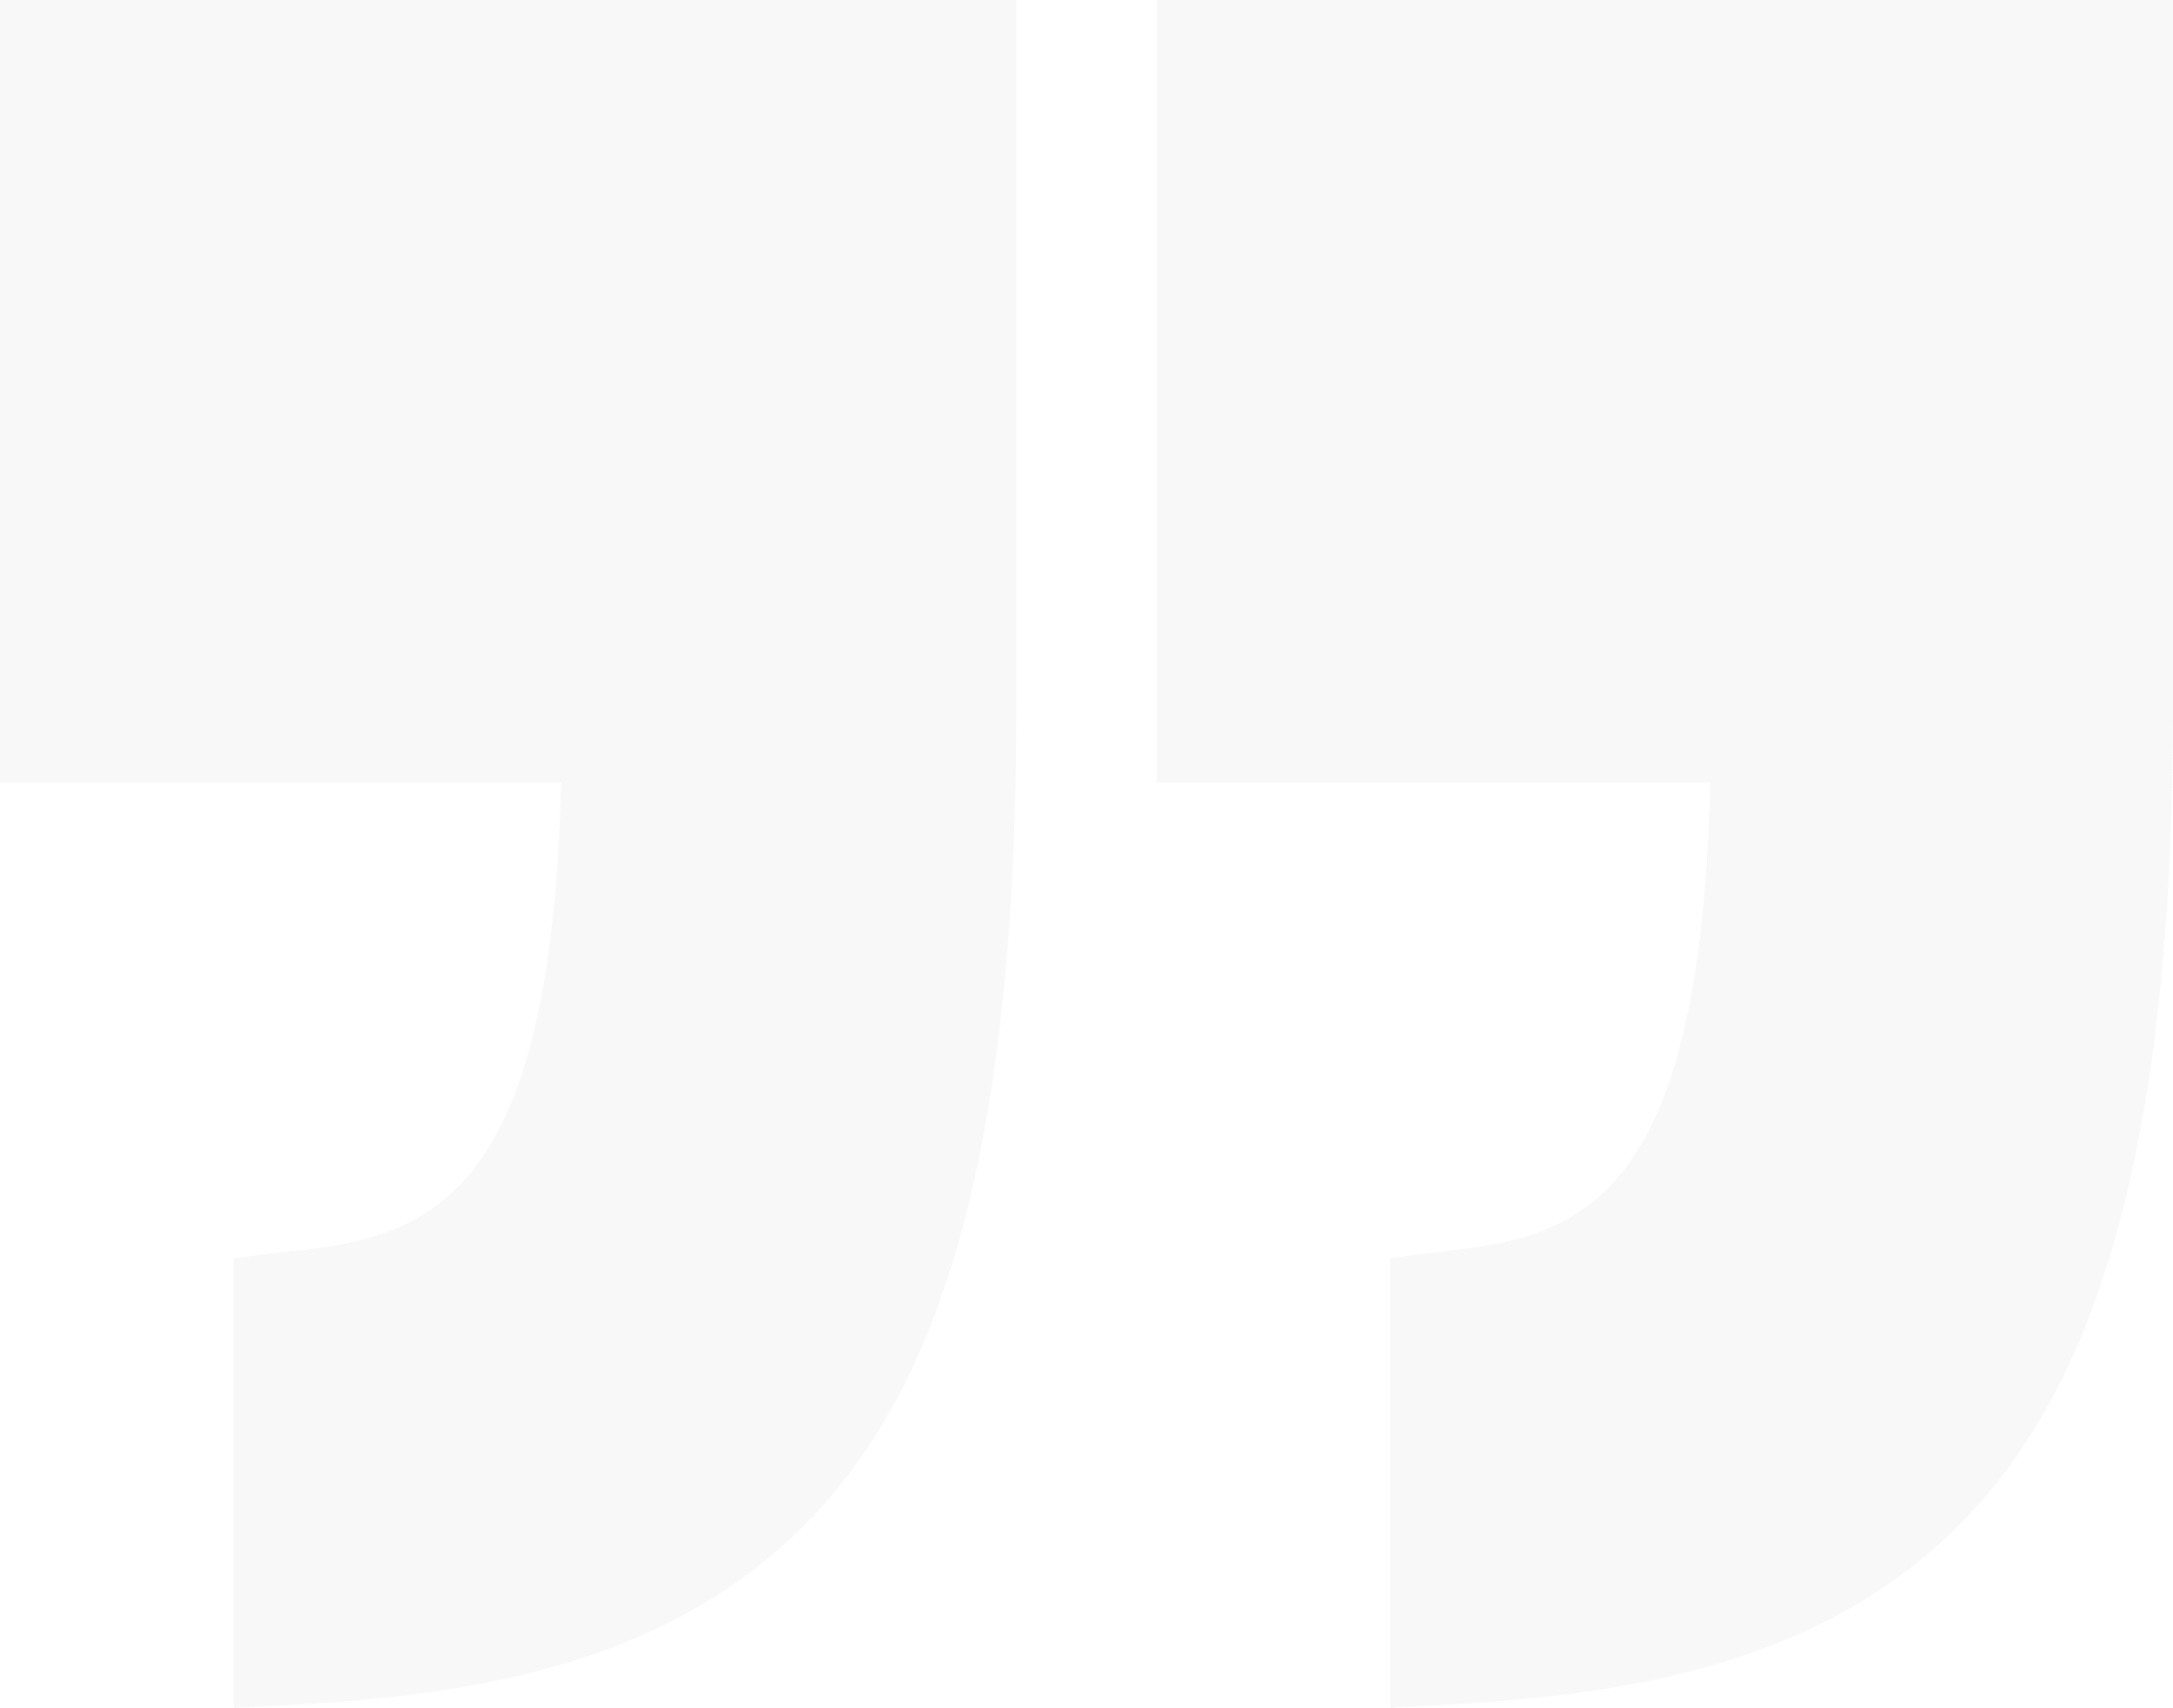 <svg xmlns="http://www.w3.org/2000/svg" width="252.49" height="198.442" viewBox="0 0 252.49 198.442"><defs><style>.a{fill:#939393;opacity:0.07;}</style></defs><path class="a" d="M111,25.9v90.948h64.319c-1.115,47.51-14.154,52.9-31.078,54.443l-6.092.809v52.242l7.089-.4c22.1-1.243,46.752-5.227,63.054-25.351,14.288-17.641,20.805-46.462,20.805-90.705V25.9Z" transform="translate(23.394 -25.905)"/><path class="a" d="M0,116.853H65.189c-1.114,47.51-14.59,52.9-31.514,54.443l-6.526.809v52.242l7.523-.4c22.1-1.243,46.534-5.227,62.835-25.351C111.8,180.951,118.1,152.13,118.1,107.887V25.9H0Z" transform="translate(0 -25.905)"/></svg>